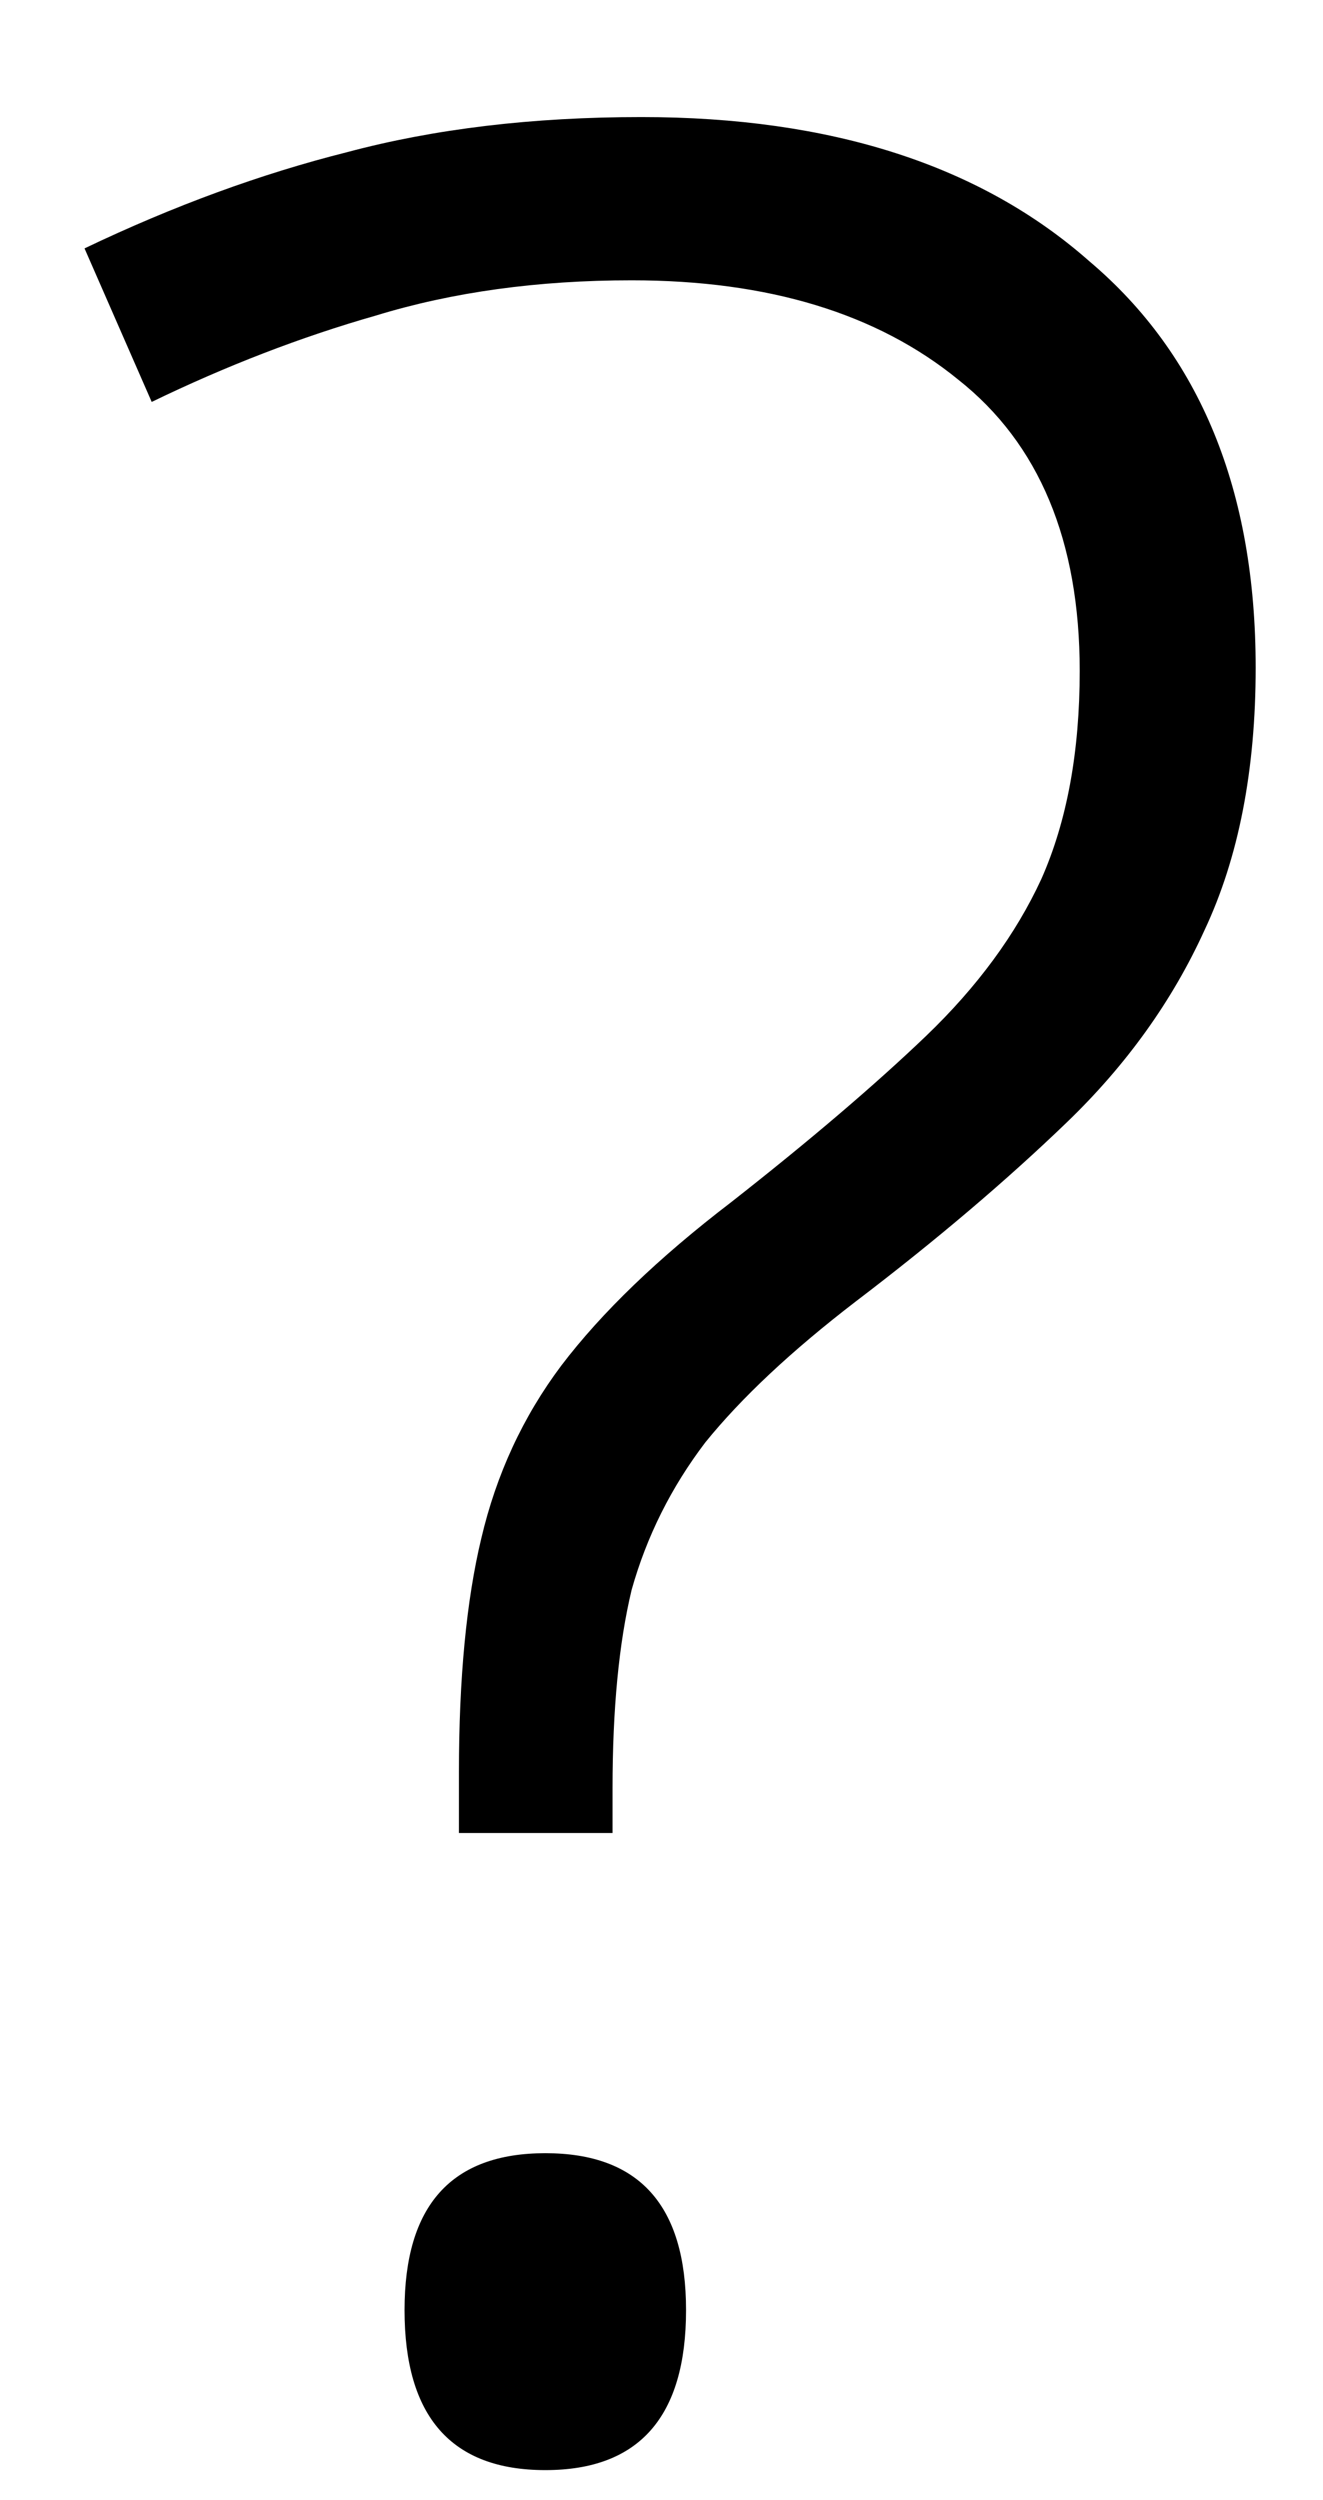 <svg width="9" height="17" viewBox="0 0 9 17" fill="current" xmlns="http://www.w3.org/2000/svg"><path d="M3.122 12.05C3.122 11.412 3.173 10.882 3.274 10.461C3.376 10.026 3.557 9.634 3.818 9.286C4.094 8.923 4.479 8.553 4.972 8.176C5.509 7.755 5.952 7.377 6.3 7.044C6.648 6.71 6.91 6.354 7.084 5.977C7.258 5.585 7.345 5.113 7.345 4.562C7.345 3.677 7.069 3.016 6.518 2.581C5.966 2.131 5.226 1.906 4.297 1.906C3.659 1.906 3.078 1.986 2.556 2.146C2.048 2.291 1.54 2.487 1.032 2.733L0.575 1.689C1.184 1.398 1.779 1.181 2.36 1.035C2.955 0.876 3.622 0.796 4.363 0.796C5.654 0.796 6.67 1.123 7.41 1.776C8.165 2.414 8.542 3.336 8.542 4.54C8.542 5.237 8.426 5.832 8.194 6.325C7.976 6.804 7.664 7.24 7.258 7.631C6.851 8.023 6.373 8.43 5.821 8.85C5.386 9.184 5.045 9.503 4.798 9.808C4.566 10.113 4.399 10.447 4.297 10.81C4.21 11.172 4.167 11.622 4.167 12.159V12.464H3.122V12.05ZM2.752 15.708C2.752 14.996 3.071 14.641 3.71 14.641C4.348 14.641 4.667 14.996 4.667 15.708C4.667 16.433 4.348 16.796 3.71 16.796C3.071 16.796 2.752 16.433 2.752 15.708Z" fill="current"/></svg>